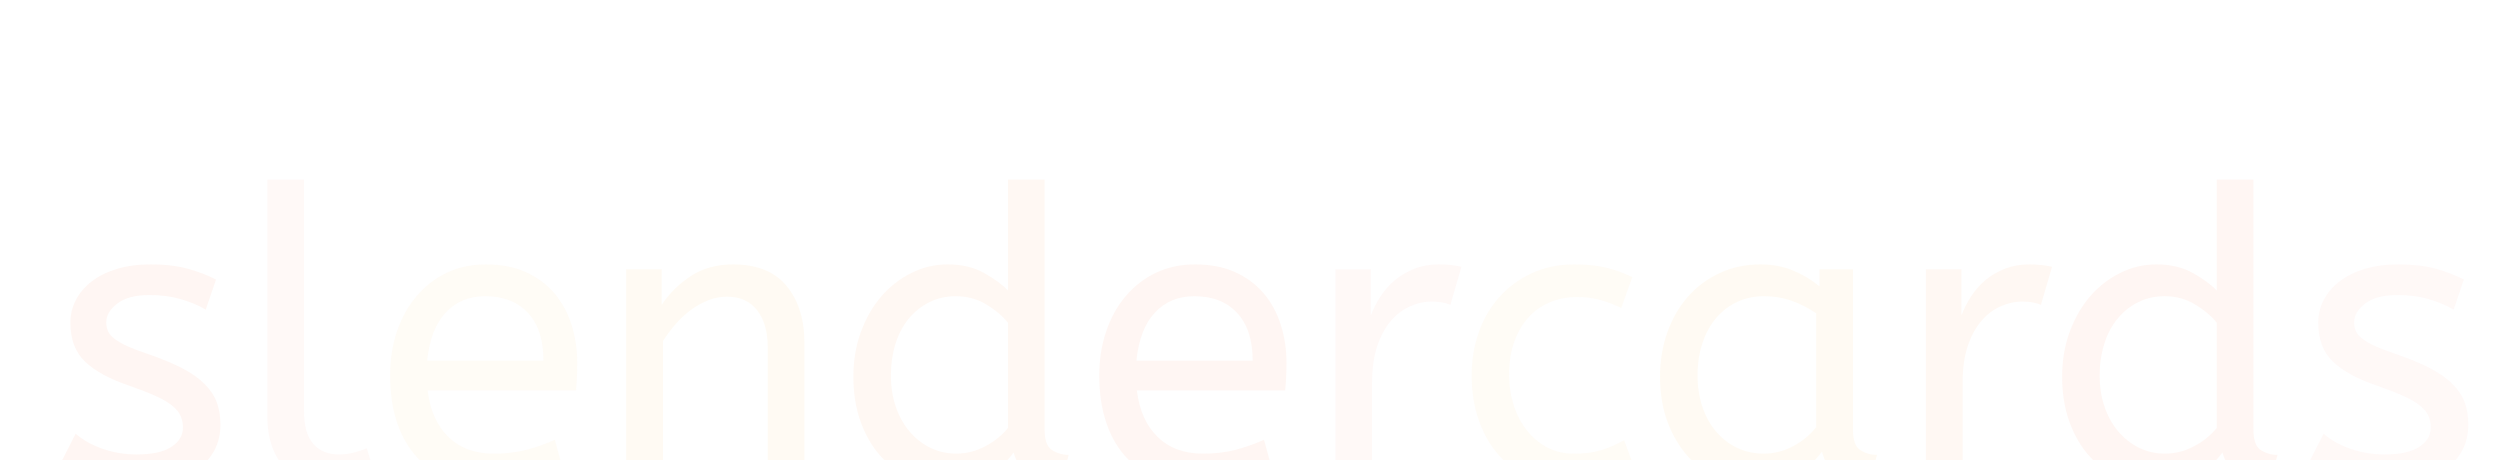<?xml version="1.0" encoding="utf-8"?>
<svg xmlns="http://www.w3.org/2000/svg" style="margin: auto; background: none; display: block; shape-rendering: auto;" width="288" height="53" preserveAspectRatio="xMidYMid">
<style type="text/css">
  text {
    text-anchor: middle; font-size: 47px; opacity: 0;
  }
</style>
<g style="transform-origin: 144px 26.5px; transform: scale(1.044);">
<g transform="translate(144,26.5)">
  <g transform="translate(0,0)"><g class="path" style="transform: matrix(1, 0, 0, 1, 0, 14.925); opacity: 0.05; transform-origin: -122.45px 1.108px; animation: 1s linear 0s 1 normal forwards running float-btt-in-e6e70a65-d4f2-478f-9e59-a29c3e1b0239;"><path d="M1.57-1.89L3.28-5.26L3.28-5.26Q4.46-4.23 6.23-3.60L6.23-3.60L6.23-3.60Q8.01-2.97 10.04-2.97L10.04-2.97L10.04-2.97Q12.55-2.97 13.84-3.80L13.84-3.80L13.84-3.80Q15.12-4.63 15.12-5.94L15.12-5.94L15.12-5.94Q15.12-6.61 14.87-7.20L14.87-7.20L14.87-7.20Q14.63-7.79 13.97-8.32L13.97-8.32L13.97-8.32Q13.32-8.87 12.20-9.38L12.20-9.38L12.20-9.38Q11.07-9.90 9.27-10.53L9.27-10.53L9.27-10.53Q5.94-11.65 4.32-13.21L4.32-13.21L4.32-13.21Q2.70-14.76 2.70-17.50L2.70-17.50L2.70-17.50Q2.70-18.86 3.31-20.02L3.31-20.02L3.31-20.02Q3.92-21.20 5.06-22.07L5.06-22.07L5.06-22.07Q6.21-22.95 7.85-23.45L7.85-23.45L7.85-23.45Q9.49-23.94 11.61-23.94L11.61-23.94L11.61-23.94Q13.90-23.94 15.64-23.47L15.64-23.47L15.64-23.47Q17.37-22.99 18.77-22.27L18.77-22.27L17.64-18.95L17.64-18.95Q16.43-19.66 14.87-20.11L14.87-20.11L14.87-20.11Q13.32-20.56 11.43-20.56L11.43-20.56L11.43-20.56Q9.09-20.56 7.88-19.62L7.88-19.62L7.88-19.62Q6.66-18.68 6.66-17.55L6.66-17.55L6.66-17.55Q6.66-17.01 6.86-16.56L6.86-16.56L6.86-16.56Q7.06-16.11 7.60-15.71L7.60-15.71L7.60-15.71Q8.14-15.30 9.04-14.89L9.04-14.89L9.04-14.89Q9.95-14.49 11.29-14.04L11.29-14.04L11.29-14.04Q13.50-13.28 15.03-12.49L15.03-12.49L15.03-12.49Q16.56-11.70 17.50-10.75L17.50-10.75L17.50-10.75Q18.45-9.81 18.86-8.71L18.86-8.71L18.86-8.71Q19.26-7.60 19.26-6.25L19.26-6.25L19.26-6.25Q19.26-4.68 18.59-3.42L18.59-3.42L18.59-3.42Q17.91-2.16 16.70-1.28L16.70-1.28L16.70-1.28Q15.48-0.40 13.75 0.07L13.75 0.07L13.75 0.07Q12.01 0.54 9.90 0.54L9.90 0.54L9.90 0.54Q7.20 0.54 5.08-0.14L5.08-0.14L5.08-0.14Q2.97-0.81 1.57-1.89L1.57-1.89" fill="#fc4309" stroke="none" stroke-width="none" transform="translate(-132.865,12.808)" style="fill: rgb(252, 67, 9);"></path></g><g class="path" style="transform: matrix(1, 0, 0, 1, 0, 14.925); opacity: 0.05; transform-origin: -102.445px -3.572px; animation: 1s linear 0.055s 1 normal forwards running float-btt-in-e6e70a65-d4f2-478f-9e59-a29c3e1b0239;"><path d="M28.48-33.30L28.48-7.74L28.48-7.74Q28.48-5.31 29.50-4.14L29.50-4.14L29.50-4.14Q30.51-2.97 32.31-2.97L32.31-2.97L32.31-2.97Q33.16-2.97 33.97-3.17L33.97-3.17L33.97-3.17Q34.78-3.38 35.41-3.65L35.41-3.65L36.41-0.36L36.41-0.36Q35.59 0 34.40 0.27L34.40 0.27L34.40 0.27Q33.21 0.54 31.77 0.54L31.77 0.54L31.77 0.54Q30.20 0.54 28.87 0.09L28.87 0.09L28.87 0.09Q27.54-0.36 26.55-1.30L26.55-1.30L26.55-1.30Q25.56-2.25 25.00-3.73L25.00-3.73L25.00-3.73Q24.43-5.22 24.43-7.33L24.43-7.33L24.43-33.30L28.48-33.30" fill="#fc4309" stroke="none" stroke-width="none" transform="translate(-132.865,12.808)" style="fill: rgb(255, 118, 92);"></path></g><g class="path" style="transform: matrix(1, 0, 0, 1, 0, 14.925); opacity: 0.05; transform-origin: -84.56px 1.108px; animation: 1s linear 0.11s 1 normal forwards running float-btt-in-e6e70a65-d4f2-478f-9e59-a29c3e1b0239;"><path d="M58.50-10.04L42.12-10.04L42.12-10.04Q42.52-6.75 44.41-4.91L44.41-4.91L44.41-4.91Q46.30-3.06 49.41-3.06L49.41-3.06L49.41-3.06Q51.43-3.06 53.05-3.49L53.05-3.49L53.05-3.49Q54.67-3.92 56.16-4.59L56.16-4.59L57.10-1.13L57.10-1.13Q55.48-0.36 53.46 0.09L53.46 0.09L53.46 0.09Q51.43 0.54 48.91 0.54L48.91 0.54L48.91 0.54Q46.39 0.54 44.37-0.29L44.37-0.29L44.37-0.29Q42.34-1.13 40.93-2.68L40.93-2.68L40.93-2.68Q39.51-4.23 38.74-6.50L38.74-6.50L38.74-6.50Q37.98-8.78 37.98-11.70L37.98-11.70L37.98-11.70Q37.98-14.31 38.74-16.56L38.74-16.56L38.74-16.56Q39.51-18.81 40.91-20.45L40.91-20.45L40.91-20.45Q42.30-22.09 44.23-23.02L44.23-23.02L44.23-23.02Q46.17-23.94 48.55-23.94L48.55-23.94L48.55-23.94Q51.07-23.94 52.96-23.09L52.96-23.09L52.96-23.09Q54.85-22.23 56.11-20.75L56.11-20.75L56.11-20.75Q57.38-19.26 58.00-17.28L58.00-17.28L58.00-17.28Q58.63-15.30 58.63-13.09L58.63-13.09L58.63-13.09Q58.63-11.52 58.50-10.04L58.50-10.04zM48.46-20.43L48.46-20.43L48.46-20.43Q45.81-20.43 44.12-18.63L44.12-18.63L44.12-18.63Q42.43-16.83 42.07-13.32L42.07-13.32L54.90-13.32L54.90-13.32Q54.90-16.74 53.19-18.59L53.19-18.59L53.19-18.59Q51.48-20.43 48.46-20.43" fill="#fc4309" stroke="none" stroke-width="none" transform="translate(-132.865,12.808)" style="fill: rgb(255, 182, 70);"></path></g><g class="path" style="transform: matrix(1, 0, 0, 1, 0, 14.925); opacity: 0.05; transform-origin: -59px 0.838px; animation: 1s linear 0.165s 1 normal forwards running float-btt-in-e6e70a65-d4f2-478f-9e59-a29c3e1b0239;"><path d="M67.95-23.40L67.95-19.48L67.95-19.48Q69.21-21.38 71.17-22.66L71.17-22.66L71.17-22.66Q73.13-23.94 75.83-23.94L75.83-23.94L75.83-23.94Q79.78-23.94 81.74-21.55L81.74-21.55L81.74-21.55Q83.70-19.17 83.70-15.25L83.70-15.25L83.70 0L79.65 0L79.65-14.80L79.65-14.80Q79.65-17.37 78.48-18.88L78.48-18.88L78.48-18.88Q77.31-20.38 75.15-20.38L75.15-20.38L75.15-20.38Q74.12-20.38 73.13-20.00L73.13-20.00L73.13-20.00Q72.14-19.62 71.21-18.95L71.21-18.95L71.21-18.95Q70.29-18.27 69.50-17.37L69.50-17.37L69.50-17.37Q68.72-16.47 68.09-15.48L68.09-15.48L68.09 0L64.03 0L64.03-23.40L67.95-23.40" fill="#fc4309" stroke="none" stroke-width="none" transform="translate(-132.865,12.808)" style="fill: rgb(255, 153, 0);"></path></g><g class="path" style="transform: matrix(1, 0, 0, 1, 0, 14.925); opacity: 0.05; transform-origin: -31.885px -3.572px; animation: 1s linear 0.22s 1 normal forwards running float-btt-in-e6e70a65-d4f2-478f-9e59-a29c3e1b0239;"><path d="M99.54 0.54L99.54 0.54L99.54 0.54Q97.38 0.54 95.47-0.32L95.47-0.32L95.47-0.32Q93.56-1.17 92.14-2.75L92.14-2.75L92.14-2.75Q90.72-4.32 89.91-6.55L89.91-6.55L89.91-6.55Q89.10-8.78 89.10-11.56L89.10-11.56L89.10-11.56Q89.10-14.22 89.93-16.49L89.93-16.49L89.93-16.49Q90.77-18.77 92.18-20.41L92.18-20.41L92.18-20.41Q93.60-22.05 95.49-22.99L95.49-22.99L95.49-22.99Q97.38-23.94 99.50-23.94L99.50-23.94L99.50-23.94Q101.84-23.94 103.52-22.99L103.52-22.99L103.52-22.99Q105.21-22.05 106.16-21.06L106.16-21.06L106.16-33.30L110.20-33.30L110.20-5.67L110.20-5.67Q110.20-3.96 111.04-3.44L111.04-3.44L111.04-3.44Q111.87-2.92 112.86-2.92L112.86-2.92L112.00 0.22L112.00 0.22Q107.73 0.22 106.78-3.19L106.78-3.19L106.78-3.19Q105.75-1.75 104.00-0.61L104.00-0.61L104.00-0.61Q102.24 0.54 99.54 0.54zM100.44-3.06L100.44-3.06L100.44-3.06Q102.11-3.06 103.61-3.85L103.61-3.85L103.61-3.85Q105.12-4.63 106.16-5.89L106.16-5.89L106.16-17.50L106.16-17.50Q105.30-18.59 103.79-19.51L103.79-19.51L103.79-19.51Q102.28-20.43 100.40-20.43L100.40-20.43L100.40-20.43Q98.78-20.43 97.45-19.75L97.45-19.75L97.45-19.75Q96.12-19.08 95.17-17.91L95.17-17.91L95.17-17.91Q94.23-16.74 93.73-15.14L93.73-15.14L93.73-15.14Q93.24-13.54 93.24-11.70L93.24-11.70L93.24-11.70Q93.24-9.81 93.78-8.23L93.78-8.23L93.78-8.23Q94.32-6.66 95.29-5.51L95.29-5.51L95.29-5.51Q96.25-4.37 97.58-3.71L97.58-3.71L97.58-3.71Q98.91-3.06 100.44-3.06" fill="#fc4309" stroke="none" stroke-width="none" transform="translate(-132.865,12.808)" style="fill: rgb(255, 102, 0);"></path></g><g class="path" style="transform: matrix(1, 0, 0, 1, 0, 14.925); opacity: 0.05; transform-origin: -6.305px 1.108px; animation: 1s linear 0.275s 1 normal forwards running float-btt-in-e6e70a65-d4f2-478f-9e59-a29c3e1b0239;"><path d="M136.75-10.04L120.38-10.04L120.38-10.04Q120.78-6.75 122.67-4.91L122.67-4.91L122.67-4.91Q124.56-3.06 127.66-3.06L127.66-3.06L127.66-3.06Q129.69-3.06 131.31-3.49L131.31-3.49L131.31-3.49Q132.93-3.92 134.41-4.59L134.41-4.59L135.36-1.13L135.36-1.13Q133.74-0.36 131.72 0.09L131.72 0.09L131.72 0.09Q129.69 0.54 127.17 0.54L127.17 0.54L127.17 0.54Q124.65 0.54 122.63-0.29L122.63-0.29L122.63-0.29Q120.60-1.13 119.18-2.68L119.18-2.68L119.18-2.68Q117.76-4.23 117-6.50L117-6.50L117-6.50Q116.23-8.78 116.23-11.70L116.23-11.70L116.23-11.70Q116.23-14.31 117-16.56L117-16.56L117-16.56Q117.76-18.81 119.16-20.45L119.16-20.45L119.16-20.45Q120.55-22.09 122.49-23.02L122.49-23.02L122.49-23.02Q124.42-23.94 126.81-23.94L126.81-23.94L126.81-23.94Q129.33-23.94 131.22-23.09L131.22-23.09L131.22-23.09Q133.11-22.23 134.37-20.75L134.37-20.75L134.37-20.75Q135.63-19.26 136.26-17.28L136.26-17.28L136.26-17.28Q136.89-15.30 136.89-13.09L136.89-13.09L136.89-13.09Q136.89-11.52 136.75-10.04L136.75-10.04zM126.72-20.43L126.72-20.43L126.72-20.43Q124.06-20.43 122.38-18.63L122.38-18.63L122.38-18.63Q120.69-16.83 120.33-13.32L120.33-13.32L133.16-13.32L133.16-13.32Q133.16-16.74 131.44-18.59L131.44-18.59L131.44-18.59Q129.73-20.43 126.72-20.43" fill="#fc4309" stroke="none" stroke-width="none" transform="translate(-132.865,12.808)" style="fill: rgb(252, 67, 9);"></path></g><g class="path" style="transform: matrix(1, 0, 0, 1, 0, 14.925); opacity: 0.05; transform-origin: 16.375px 0.838px; animation: 1s linear 0.33s 1 normal forwards running float-btt-in-e6e70a65-d4f2-478f-9e59-a29c3e1b0239;"><path d="M156.19-23.67L154.98-19.48L154.98-19.48Q154.13-19.84 152.95-19.84L152.95-19.84L152.95-19.84Q151.69-19.84 150.50-19.30L150.50-19.30L150.50-19.30Q149.31-18.77 148.39-17.68L148.39-17.68L148.39-17.68Q147.47-16.61 146.90-14.92L146.90-14.92L146.90-14.92Q146.34-13.23 146.34-10.93L146.34-10.93L146.34 0L142.29 0L142.29-23.40L146.20-23.40L146.20-18.31L146.20-18.31Q146.61-19.39 147.28-20.43L147.28-20.43L147.28-20.43Q147.96-21.46 148.88-22.23L148.88-22.23L148.88-22.23Q149.81-22.99 151.02-23.47L151.02-23.47L151.02-23.47Q152.23-23.94 153.72-23.94L153.72-23.94L153.72-23.94Q154.40-23.94 155.05-23.87L155.05-23.87L155.05-23.87Q155.70-23.80 156.19-23.67L156.19-23.67" fill="#fc4309" stroke="none" stroke-width="none" transform="translate(-132.865,12.808)" style="fill: rgb(255, 118, 92);"></path></g><g class="path" style="transform: matrix(1, 0, 0, 1, 0, 14.925); opacity: 0.05; transform-origin: 33.5px 1.108px; animation: 1s linear 0.385s 1 normal forwards running float-btt-in-e6e70a65-d4f2-478f-9e59-a29c3e1b0239;"><path d="M175.05-22.54L173.83-19.13L173.83-19.13Q172.53-19.75 171.40-20.05L171.40-20.05L171.40-20.05Q170.28-20.34 168.88-20.34L168.88-20.34L168.88-20.34Q167.31-20.34 165.94-19.75L165.94-19.75L165.94-19.75Q164.56-19.17 163.57-18.07L163.57-18.07L163.57-18.07Q162.58-16.96 162.02-15.39L162.02-15.39L162.02-15.39Q161.46-13.81 161.46-11.79L161.46-11.79L161.46-11.79Q161.46-9.95 161.98-8.37L161.98-8.37L161.98-8.37Q162.49-6.79 163.44-5.60L163.44-5.60L163.44-5.60Q164.38-4.41 165.69-3.73L165.69-3.73L165.69-3.73Q166.99-3.06 168.61-3.06L168.61-3.06L168.61-3.06Q170.32-3.06 171.54-3.42L171.54-3.42L171.54-3.42Q172.75-3.78 174.15-4.54L174.15-4.54L175.41-1.13L175.41-1.13Q173.97-0.36 172.26 0.09L172.26 0.09L172.26 0.09Q170.55 0.54 168.34 0.54L168.34 0.54L168.34 0.54Q165.82 0.54 163.80-0.36L163.80-0.36L163.80-0.36Q161.77-1.26 160.33-2.88L160.33-2.88L160.33-2.88Q158.89-4.50 158.11-6.75L158.11-6.75L158.11-6.75Q157.32-9 157.32-11.70L157.32-11.70L157.32-11.70Q157.32-14.22 158.11-16.45L158.11-16.45L158.11-16.45Q158.89-18.68 160.38-20.34L160.38-20.34L160.38-20.34Q161.86-22.00 163.96-22.97L163.96-22.97L163.96-22.97Q166.05-23.94 168.66-23.94L168.66-23.94L168.66-23.94Q170.68-23.94 172.17-23.58L172.17-23.58L172.17-23.58Q173.65-23.22 175.05-22.54L175.05-22.54" fill="#fc4309" stroke="none" stroke-width="none" transform="translate(-132.865,12.808)" style="fill: rgb(255, 182, 70);"></path></g><g class="path" style="transform: matrix(1, 0, 0, 1, 0, 14.925); opacity: 0.05; transform-origin: 57.215px 1.108px; animation: 1s linear 0.44s 1 normal forwards running float-btt-in-e6e70a65-d4f2-478f-9e59-a29c3e1b0239;"><path d="M178.11-11.56L178.11-11.56L178.11-11.56Q178.11-14.17 178.92-16.45L178.92-16.45L178.92-16.45Q179.73-18.72 181.19-20.38L181.19-20.38L181.19-20.38Q182.66-22.05 184.70-22.99L184.70-22.99L184.70-22.99Q186.75-23.94 189.18-23.94L189.18-23.94L189.18-23.94Q191.21-23.94 192.85-23.24L192.85-23.24L192.85-23.24Q194.49-22.54 195.71-21.51L195.71-21.51L195.71-23.40L199.40-23.40L199.40-5.67L199.40-5.67Q199.40-3.96 200.23-3.44L200.23-3.44L200.23-3.44Q201.06-2.92 202.05-2.92L202.05-2.92L201.19 0.22L201.19 0.22Q196.88 0.22 195.98-3.28L195.98-3.28L195.98-3.28Q195.44-2.56 194.74-1.87L194.74-1.87L194.74-1.87Q194.04-1.17 193.14-0.63L193.14-0.63L193.14-0.63Q192.24-0.09 191.12 0.22L191.12 0.22L191.12 0.22Q189.99 0.54 188.64 0.54L188.64 0.54L188.64 0.54Q186.44 0.54 184.52-0.32L184.52-0.32L184.52-0.32Q182.61-1.17 181.19-2.75L181.19-2.75L181.19-2.75Q179.78-4.32 178.94-6.55L178.94-6.55L178.94-6.55Q178.11-8.78 178.11-11.56zM189.54-3.06L189.54-3.06L189.54-3.06Q191.25-3.06 192.78-3.87L192.78-3.87L192.78-3.87Q194.31-4.68 195.34-5.98L195.34-5.98L195.34-18.54L195.34-18.54Q194.13-19.39 192.67-19.91L192.67-19.91L192.67-19.91Q191.21-20.43 189.59-20.43L189.59-20.43L189.59-20.43Q187.97-20.43 186.62-19.80L186.62-19.80L186.62-19.80Q185.27-19.17 184.30-18.02L184.30-18.02L184.30-18.02Q183.33-16.88 182.79-15.25L182.79-15.25L182.79-15.25Q182.25-13.63 182.25-11.70L182.25-11.70L182.25-11.70Q182.25-9.81 182.79-8.21L182.79-8.21L182.79-8.21Q183.33-6.61 184.32-5.47L184.32-5.47L184.32-5.47Q185.31-4.32 186.64-3.69L186.64-3.69L186.64-3.69Q187.97-3.06 189.54-3.06" fill="#fc4309" stroke="none" stroke-width="none" transform="translate(-132.865,12.808)" style="fill: rgb(255, 153, 0);"></path></g><g class="path" style="transform: matrix(1, 0, 0, 1, 0, 14.925); opacity: 0.05; transform-origin: 81.54px 0.838px; animation: 1s linear 0.495s 1 normal forwards running float-btt-in-e6e70a65-d4f2-478f-9e59-a29c3e1b0239;"><path d="M221.36-23.67L220.14-19.48L220.14-19.48Q219.29-19.84 218.12-19.84L218.12-19.84L218.12-19.84Q216.86-19.84 215.66-19.30L215.66-19.30L215.66-19.30Q214.47-18.77 213.55-17.68L213.55-17.68L213.55-17.68Q212.63-16.61 212.06-14.92L212.06-14.92L212.06-14.92Q211.50-13.23 211.50-10.93L211.50-10.93L211.50 0L207.45 0L207.45-23.40L211.37-23.40L211.37-18.31L211.37-18.31Q211.77-19.39 212.45-20.43L212.45-20.43L212.45-20.43Q213.12-21.46 214.04-22.23L214.04-22.23L214.04-22.23Q214.97-22.99 216.18-23.47L216.18-23.47L216.18-23.47Q217.40-23.94 218.88-23.94L218.88-23.94L218.88-23.94Q219.56-23.94 220.21-23.87L220.21-23.87L220.21-23.87Q220.86-23.80 221.36-23.67L221.36-23.67" fill="#fc4309" stroke="none" stroke-width="none" transform="translate(-132.865,12.808)" style="fill: rgb(255, 102, 0);"></path></g><g class="path" style="transform: matrix(1, 0, 0, 1, 0, 14.925); opacity: 0.05; transform-origin: 101.495px -3.572px; animation: 1s linear 0.55s 1 normal forwards running float-btt-in-e6e70a65-d4f2-478f-9e59-a29c3e1b0239;"><path d="M232.92 0.54L232.92 0.54L232.92 0.54Q230.76 0.54 228.85-0.32L228.85-0.32L228.85-0.32Q226.94-1.17 225.52-2.75L225.52-2.75L225.52-2.75Q224.10-4.32 223.29-6.55L223.29-6.55L223.29-6.55Q222.48-8.78 222.48-11.56L222.48-11.56L222.48-11.56Q222.48-14.22 223.31-16.49L223.31-16.49L223.31-16.49Q224.15-18.77 225.56-20.41L225.56-20.41L225.56-20.41Q226.98-22.05 228.87-22.99L228.87-22.99L228.87-22.99Q230.76-23.94 232.88-23.94L232.88-23.94L232.88-23.94Q235.22-23.94 236.90-22.99L236.90-22.99L236.90-22.99Q238.59-22.05 239.54-21.06L239.54-21.06L239.54-33.30L243.59-33.30L243.59-5.67L243.59-5.67Q243.59-3.96 244.42-3.44L244.42-3.44L244.42-3.44Q245.25-2.92 246.24-2.92L246.24-2.92L245.39 0.22L245.39 0.22Q241.11 0.22 240.17-3.19L240.17-3.19L240.17-3.19Q239.13-1.75 237.38-0.61L237.38-0.61L237.38-0.61Q235.62 0.54 232.92 0.54zM233.82-3.06L233.82-3.06L233.82-3.06Q235.49-3.06 236.99-3.85L236.99-3.85L236.99-3.85Q238.50-4.63 239.54-5.89L239.54-5.89L239.54-17.50L239.54-17.50Q238.68-18.59 237.17-19.51L237.17-19.51L237.17-19.51Q235.67-20.43 233.78-20.43L233.78-20.43L233.78-20.43Q232.16-20.43 230.83-19.75L230.83-19.75L230.83-19.75Q229.50-19.08 228.56-17.91L228.56-17.91L228.56-17.91Q227.61-16.74 227.12-15.14L227.12-15.14L227.12-15.14Q226.62-13.54 226.62-11.70L226.62-11.70L226.62-11.70Q226.62-9.81 227.16-8.23L227.16-8.23L227.16-8.23Q227.70-6.66 228.67-5.51L228.67-5.51L228.67-5.51Q229.64-4.37 230.96-3.71L230.96-3.71L230.96-3.71Q232.29-3.06 233.82-3.06" fill="#fc4309" stroke="none" stroke-width="none" transform="translate(-132.865,12.808)" style="fill: rgb(252, 67, 9);"></path></g><g class="path" style="transform: matrix(1, 0, 0, 1, 0, 14.925); opacity: 0.05; transform-origin: 125.595px 1.108px; animation: 1s linear 0.605s 1 normal forwards running float-btt-in-e6e70a65-d4f2-478f-9e59-a29c3e1b0239;"><path d="M249.62-1.89L251.33-5.26L251.33-5.26Q252.50-4.23 254.27-3.60L254.27-3.60L254.27-3.60Q256.05-2.97 258.08-2.97L258.08-2.97L258.08-2.97Q260.60-2.97 261.88-3.80L261.88-3.80L261.88-3.80Q263.16-4.63 263.16-5.94L263.16-5.94L263.16-5.94Q263.16-6.61 262.91-7.20L262.91-7.20L262.91-7.20Q262.67-7.79 262.01-8.32L262.01-8.32L262.01-8.32Q261.36-8.87 260.24-9.38L260.24-9.38L260.24-9.38Q259.11-9.90 257.31-10.53L257.31-10.53L257.31-10.53Q253.98-11.65 252.36-13.21L252.36-13.21L252.36-13.21Q250.74-14.76 250.74-17.50L250.74-17.50L250.74-17.50Q250.74-18.86 251.35-20.02L251.35-20.02L251.35-20.02Q251.96-21.20 253.10-22.07L253.10-22.07L253.10-22.07Q254.25-22.95 255.89-23.45L255.89-23.45L255.89-23.45Q257.54-23.94 259.65-23.94L259.65-23.94L259.65-23.94Q261.94-23.94 263.68-23.47L263.68-23.47L263.68-23.47Q265.41-22.99 266.81-22.27L266.81-22.27L265.68-18.95L265.68-18.95Q264.47-19.66 262.91-20.11L262.91-20.11L262.91-20.11Q261.36-20.56 259.47-20.56L259.47-20.56L259.47-20.56Q257.13-20.56 255.92-19.62L255.92-19.62L255.92-19.62Q254.70-18.68 254.70-17.55L254.70-17.55L254.70-17.55Q254.70-17.01 254.90-16.56L254.90-16.56L254.90-16.56Q255.11-16.11 255.65-15.71L255.65-15.71L255.65-15.71Q256.19-15.30 257.09-14.89L257.09-14.89L257.09-14.89Q257.99-14.49 259.34-14.04L259.34-14.04L259.34-14.04Q261.54-13.28 263.07-12.49L263.07-12.49L263.07-12.49Q264.60-11.70 265.55-10.75L265.55-10.75L265.55-10.75Q266.49-9.81 266.90-8.71L266.90-8.71L266.90-8.71Q267.30-7.60 267.30-6.25L267.30-6.25L267.30-6.25Q267.30-4.68 266.63-3.42L266.63-3.42L266.63-3.42Q265.95-2.16 264.74-1.28L264.74-1.28L264.74-1.28Q263.52-0.40 261.79 0.07L261.79 0.07L261.79 0.07Q260.06 0.54 257.94 0.54L257.94 0.54L257.94 0.54Q255.24 0.54 253.13-0.14L253.13-0.14L253.13-0.14Q251.01-0.81 249.62-1.89L249.62-1.89" fill="#fc4309" stroke="none" stroke-width="none" transform="translate(-132.865,12.808)" style="fill: rgb(255, 118, 92);"></path></g></g>
</g>
</g>
<style id="float-btt-in-e6e70a65-d4f2-478f-9e59-a29c3e1b0239" data-anikit="">@keyframes float-btt-in-e6e70a65-d4f2-478f-9e59-a29c3e1b0239
{
  0% {
    animation-timing-function: cubic-bezier(0.224,0.75,0.314,0.815);
    transform: translate(0px,14.925px) rotate(0deg) scale(1,1) skewX(0deg) skewY(0deg);
    opacity: 0.05;
  }
  100% {
    transform: translate(0px,0px) rotate(0deg) scale(1,1) skewX(0deg) skewY(0deg);
    opacity: 1;
  }
}</style></svg>